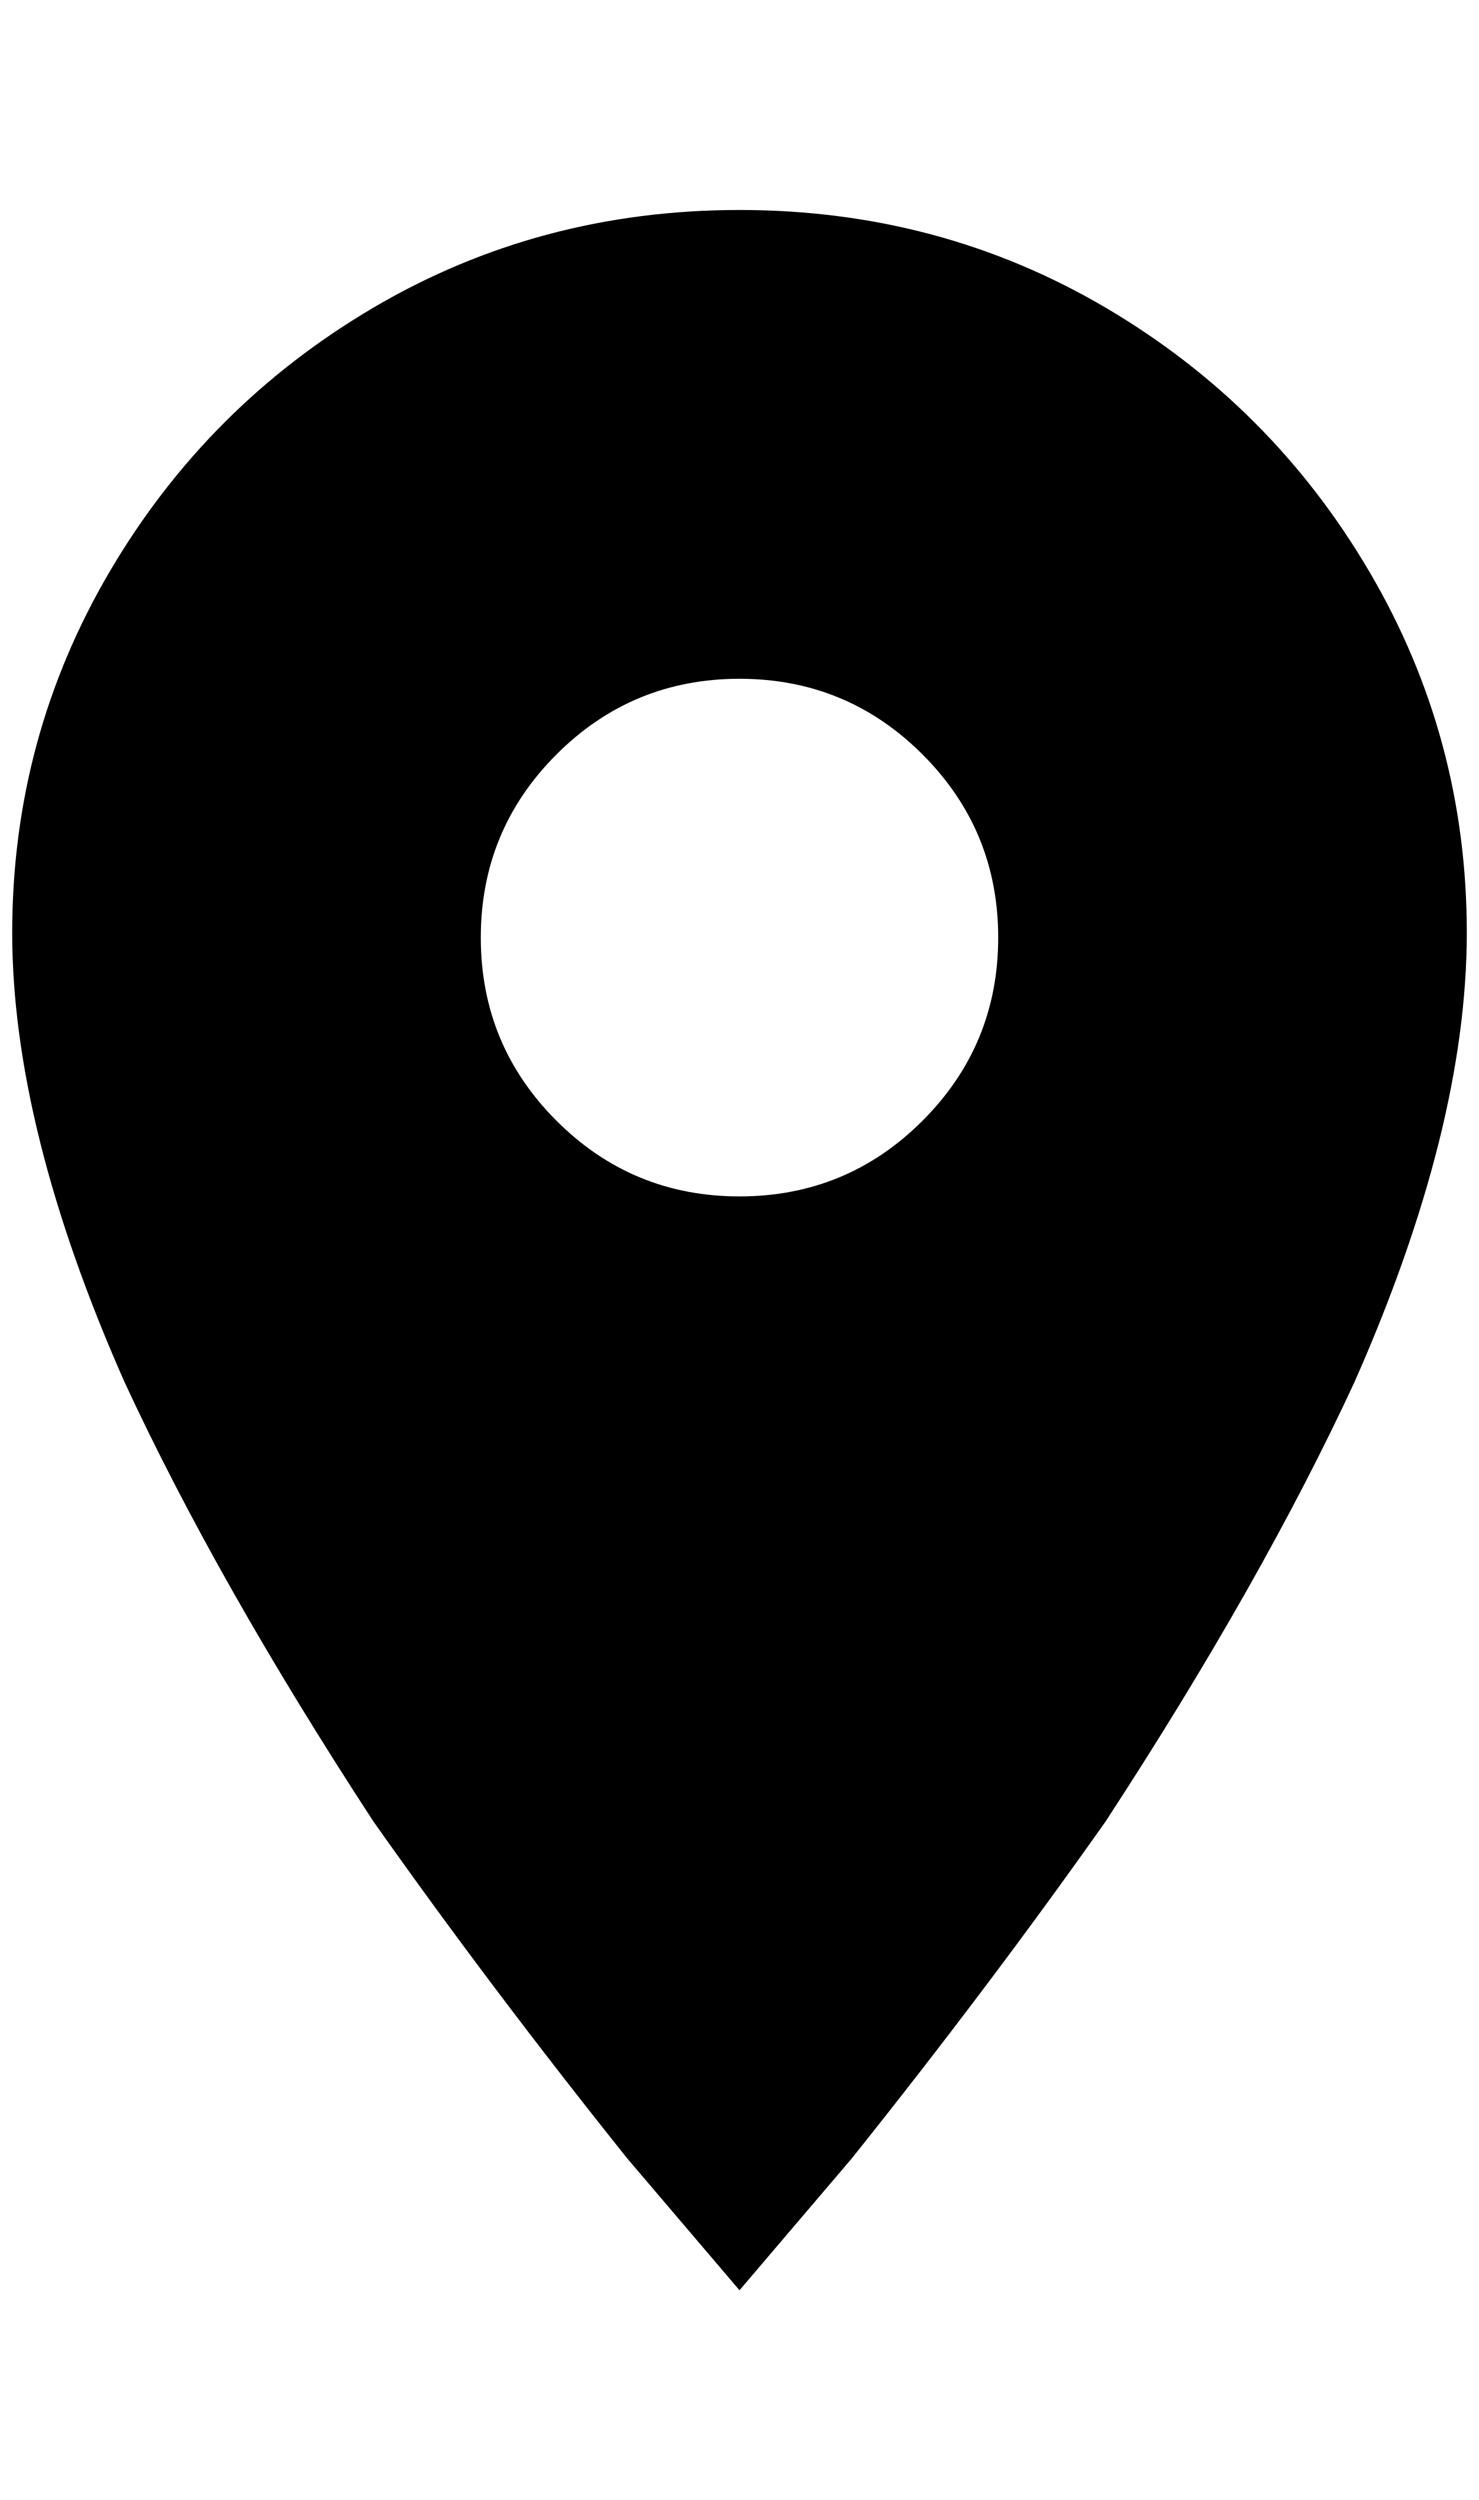 <?xml version="1.0" standalone="no"?>
<!DOCTYPE svg PUBLIC "-//W3C//DTD SVG 1.1//EN" "http://www.w3.org/Graphics/SVG/1.1/DTD/svg11.dtd" >
<svg xmlns="http://www.w3.org/2000/svg" xmlns:xlink="http://www.w3.org/1999/xlink" version="1.1" viewBox="-10 0 1212 2048">
   <path fill="currentColor"
d="M596 980q-88 0 -150 -62t-62 -150t62 -150t150 -62t150 62t62 150t-62 150t-150 62zM596 172q-164 0 -300 80t-216 216t-80 296t92 368q76 164 204 360q96 136 208 276l92 108l92 -108q112 -140 208 -276q128 -196 204 -360q92 -208 92 -368t-80 -296t-216 -216t-300 -80
z" />
</svg>
